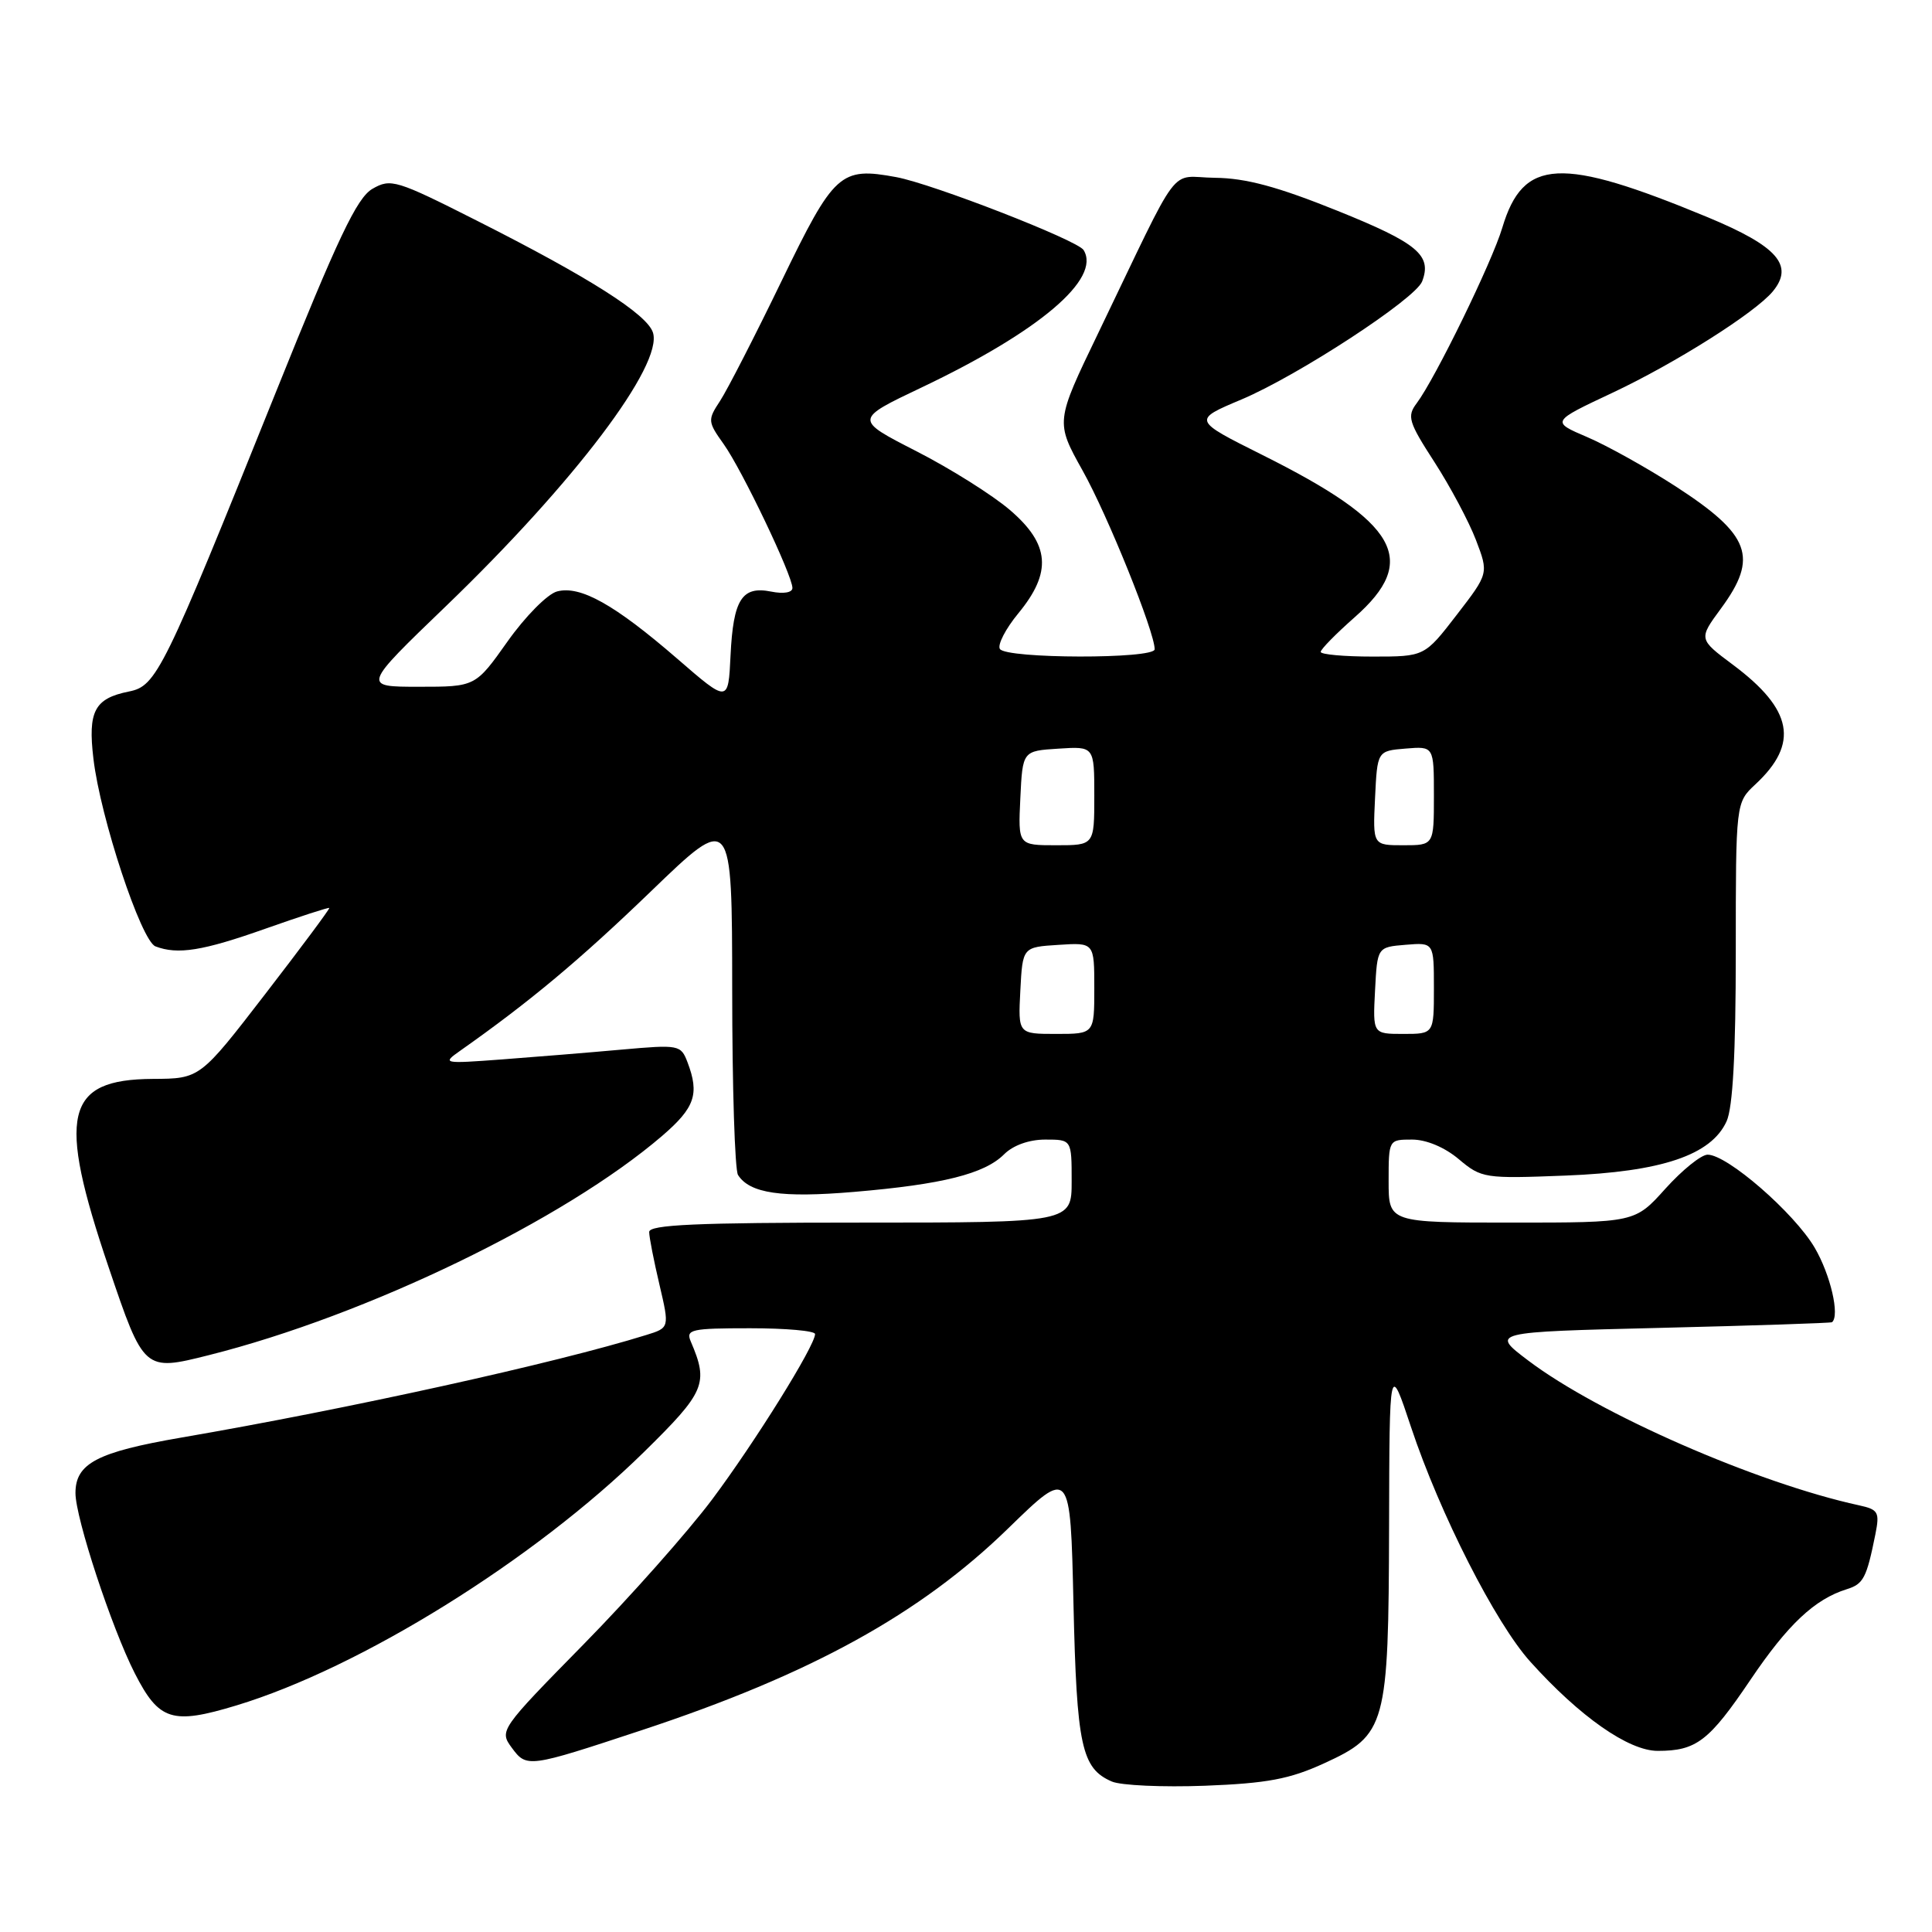 <?xml version="1.0" encoding="UTF-8" standalone="no"?>
<!DOCTYPE svg PUBLIC "-//W3C//DTD SVG 1.1//EN" "http://www.w3.org/Graphics/SVG/1.1/DTD/svg11.dtd" >
<svg xmlns="http://www.w3.org/2000/svg" xmlns:xlink="http://www.w3.org/1999/xlink" version="1.1" viewBox="0 0 256 256">
 <g >
 <path fill="currentColor"
d=" M 175.45 233.65 C 183.68 229.88 183.99 228.77 184.06 202.28 C 184.11 180.50 184.11 180.50 186.98 189.13 C 190.80 200.59 198.15 215.05 202.77 220.18 C 209.34 227.48 215.80 232.00 219.66 232.00 C 224.78 232.00 226.46 230.71 231.96 222.56 C 236.90 215.24 240.46 211.90 244.70 210.58 C 246.92 209.89 247.33 209.11 248.50 203.29 C 249.08 200.36 248.89 200.02 246.32 199.46 C 232.81 196.52 211.83 187.34 202.50 180.28 C 197.50 176.50 197.50 176.50 220.00 175.95 C 232.38 175.65 242.61 175.31 242.75 175.20 C 243.81 174.34 242.55 168.90 240.45 165.32 C 237.74 160.71 228.88 153.00 226.27 153.00 C 225.42 153.00 222.91 155.03 220.68 157.50 C 216.64 162.00 216.64 162.00 200.32 162.00 C 184.00 162.00 184.00 162.00 184.00 156.50 C 184.00 151.01 184.01 151.00 187.11 151.00 C 188.99 151.00 191.43 152.02 193.30 153.60 C 196.31 156.13 196.71 156.19 207.45 155.77 C 220.18 155.27 226.74 153.06 228.78 148.58 C 229.61 146.77 230.00 139.56 230.00 126.13 C 230.00 106.35 230.00 106.35 232.61 103.92 C 238.41 98.52 237.57 94.02 229.63 88.09 C 225.06 84.68 225.06 84.68 228.03 80.64 C 233.05 73.82 231.95 70.87 221.99 64.42 C 218.21 61.98 212.96 59.05 210.32 57.92 C 205.52 55.87 205.52 55.87 213.65 52.05 C 221.98 48.13 232.55 41.45 234.90 38.62 C 237.76 35.17 235.53 32.63 226.29 28.79 C 206.75 20.69 201.83 20.94 199.06 30.18 C 197.70 34.74 190.17 50.17 187.72 53.43 C 186.41 55.17 186.63 55.91 190.08 61.24 C 192.17 64.48 194.64 69.12 195.57 71.55 C 197.26 75.98 197.26 75.98 193.01 81.49 C 188.76 87.00 188.76 87.00 181.88 87.00 C 178.10 87.00 175.00 86.72 175.00 86.38 C 175.00 86.03 177.03 83.97 179.50 81.79 C 188.10 74.22 185.29 69.28 167.26 60.28 C 158.02 55.66 158.02 55.66 164.51 52.93 C 172.01 49.76 187.55 39.61 188.44 37.29 C 189.77 33.82 187.84 32.21 177.22 27.93 C 169.28 24.73 165.07 23.60 161.00 23.56 C 154.72 23.49 156.78 20.76 145.49 44.20 C 139.85 55.90 139.85 55.90 143.46 62.37 C 146.78 68.30 153.00 83.73 153.00 86.03 C 153.00 87.34 133.30 87.30 132.49 85.99 C 132.15 85.44 133.25 83.31 134.94 81.26 C 139.42 75.82 139.12 72.11 133.81 67.57 C 131.51 65.60 125.93 62.09 121.41 59.78 C 113.20 55.58 113.20 55.58 122.12 51.34 C 137.70 43.93 145.94 36.94 143.58 33.13 C 142.78 31.83 123.57 24.36 118.76 23.47 C 111.34 22.10 110.53 22.84 103.54 37.28 C 100.02 44.55 96.36 51.68 95.41 53.13 C 93.75 55.65 93.77 55.87 95.90 58.86 C 98.33 62.27 105.00 76.24 105.00 77.91 C 105.00 78.52 103.83 78.72 102.19 78.39 C 98.31 77.61 97.16 79.42 96.80 86.86 C 96.50 93.14 96.50 93.14 89.76 87.30 C 81.43 80.09 76.89 77.55 73.81 78.37 C 72.54 78.71 69.60 81.68 67.25 85.00 C 63.00 91.00 63.00 91.00 55.50 91.00 C 47.99 91.00 47.99 91.00 59.16 80.25 C 76.11 63.92 87.88 48.36 86.52 44.07 C 85.75 41.64 78.10 36.77 63.21 29.25 C 52.49 23.83 51.78 23.62 49.35 25.02 C 47.29 26.21 44.78 31.50 36.54 52.00 C 21.61 89.13 20.74 90.90 17.08 91.63 C 12.52 92.55 11.63 94.23 12.38 100.54 C 13.29 108.32 18.70 124.67 20.60 125.40 C 23.55 126.53 26.86 126.00 35.16 123.06 C 39.72 121.45 43.53 120.21 43.63 120.31 C 43.72 120.42 39.90 125.55 35.15 131.71 C 26.50 142.93 26.50 142.93 20.25 142.96 C 8.61 143.03 7.52 147.65 14.40 167.93 C 19.06 181.69 19.10 181.72 27.65 179.57 C 48.59 174.31 74.77 161.65 87.75 150.50 C 92.08 146.77 92.70 144.97 91.10 140.76 C 90.22 138.45 89.98 138.40 82.35 139.08 C 78.03 139.47 70.90 140.05 66.50 140.38 C 58.70 140.96 58.56 140.93 60.96 139.24 C 70.22 132.72 76.83 127.19 86.24 118.12 C 97.00 107.74 97.00 107.74 97.02 131.12 C 97.02 143.98 97.37 155.03 97.79 155.69 C 99.34 158.13 103.56 158.75 113.19 157.93 C 124.89 156.94 130.46 155.54 133.05 152.95 C 134.24 151.76 136.36 151.00 138.50 151.00 C 142.00 151.00 142.00 151.00 142.00 156.50 C 142.00 162.00 142.00 162.00 114.00 162.00 C 92.26 162.00 86.00 162.28 86.02 163.25 C 86.02 163.94 86.64 167.07 87.38 170.22 C 88.72 175.94 88.72 175.94 85.61 176.90 C 73.66 180.62 46.17 186.68 24.00 190.49 C 12.86 192.41 10.00 193.91 10.00 197.84 C 10.00 201.14 14.80 215.72 17.86 221.72 C 21.07 228.01 22.80 228.56 31.32 225.98 C 47.77 221.00 70.76 206.71 85.34 192.39 C 93.45 184.42 93.92 183.32 91.53 177.75 C 90.85 176.16 91.58 176.00 99.39 176.00 C 104.13 176.00 108.00 176.34 108.00 176.77 C 108.00 178.31 100.03 191.11 94.35 198.70 C 91.13 202.99 83.47 211.63 77.31 217.90 C 66.25 229.16 66.15 229.32 67.81 231.58 C 69.79 234.26 69.97 234.24 85.00 229.27 C 107.44 221.86 121.93 213.88 133.61 202.50 C 141.83 194.50 141.83 194.50 142.24 212.50 C 142.67 231.37 143.31 234.32 147.32 236.06 C 148.52 236.58 154.07 236.83 159.67 236.62 C 167.91 236.30 170.89 235.74 175.45 233.65 Z  M 135.20 131.25 C 135.50 125.50 135.50 125.50 140.25 125.20 C 145.00 124.89 145.00 124.89 145.00 130.95 C 145.00 137.00 145.00 137.00 139.95 137.00 C 134.90 137.00 134.90 137.00 135.20 131.25 Z  M 182.20 131.25 C 182.50 125.50 182.50 125.50 186.25 125.19 C 190.00 124.88 190.00 124.88 190.00 130.94 C 190.00 137.00 190.00 137.00 185.95 137.00 C 181.90 137.00 181.90 137.00 182.20 131.25 Z  M 135.20 105.75 C 135.50 99.50 135.50 99.50 140.25 99.20 C 145.00 98.89 145.00 98.89 145.00 105.45 C 145.00 112.00 145.00 112.00 139.95 112.00 C 134.90 112.00 134.90 112.00 135.20 105.75 Z  M 182.20 105.75 C 182.50 99.50 182.50 99.50 186.25 99.19 C 190.00 98.88 190.00 98.88 190.00 105.44 C 190.00 112.00 190.00 112.00 185.95 112.00 C 181.90 112.00 181.90 112.00 182.20 105.75 Z "/>
</g>
</svg>